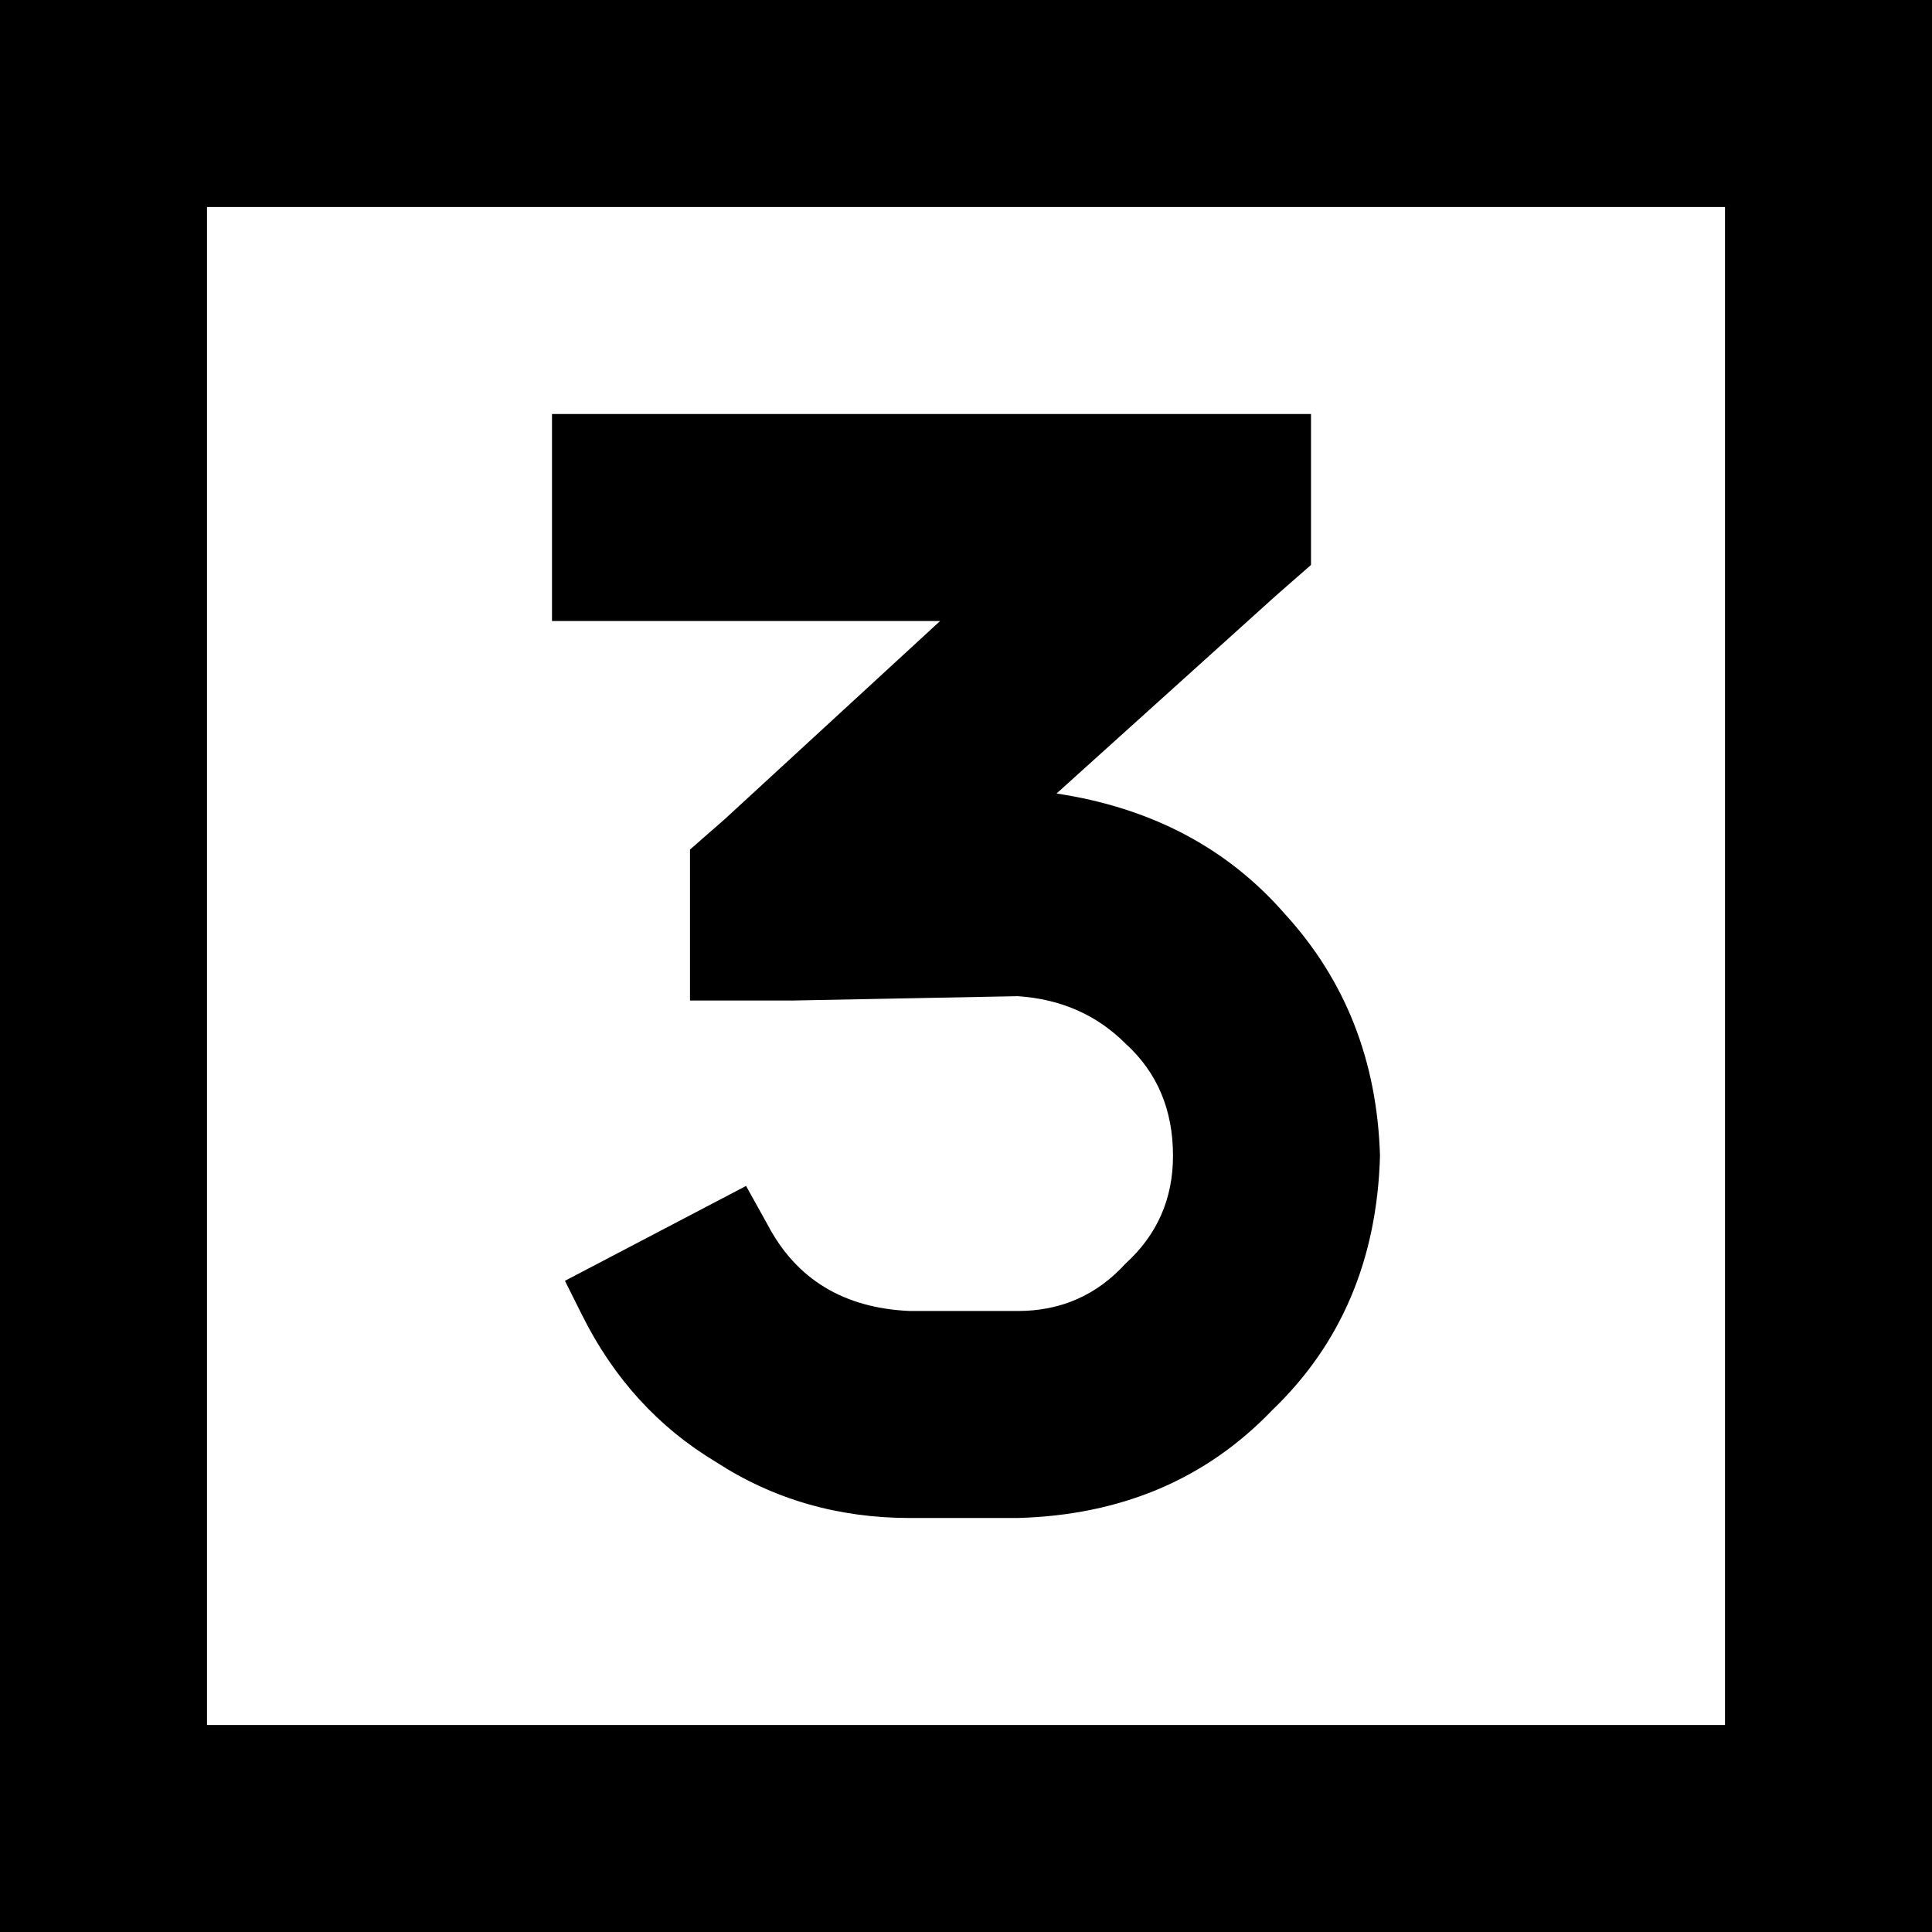 <svg viewBox="0 0 448 448">
  <path
    d="M 48 48 L 48 400 L 400 400 L 400 48 L 48 48 L 48 48 Z M 0 0 L 48 0 L 400 0 L 448 0 L 448 48 L 448 400 L 448 448 L 400 448 L 48 448 L 0 448 L 0 400 L 0 48 L 0 0 L 0 0 Z M 280 96 L 304 96 L 304 131 L 296 138 L 245 184 Q 278 189 298 212 Q 319 235 320 268 Q 319 304 295 327 Q 272 351 236 352 L 211 352 Q 186 352 166 339 Q 146 327 135 305 L 131 297 L 173 275 L 178 284 Q 188 303 211 304 L 236 304 Q 251 304 261 293 Q 272 283 272 268 Q 272 252 261 242 Q 251 232 236 231 L 184 232 L 160 232 L 160 197 L 168 190 L 218 144 L 152 144 L 128 144 L 128 96 L 152 96 L 280 96 L 280 96 Z"
  />
</svg>
